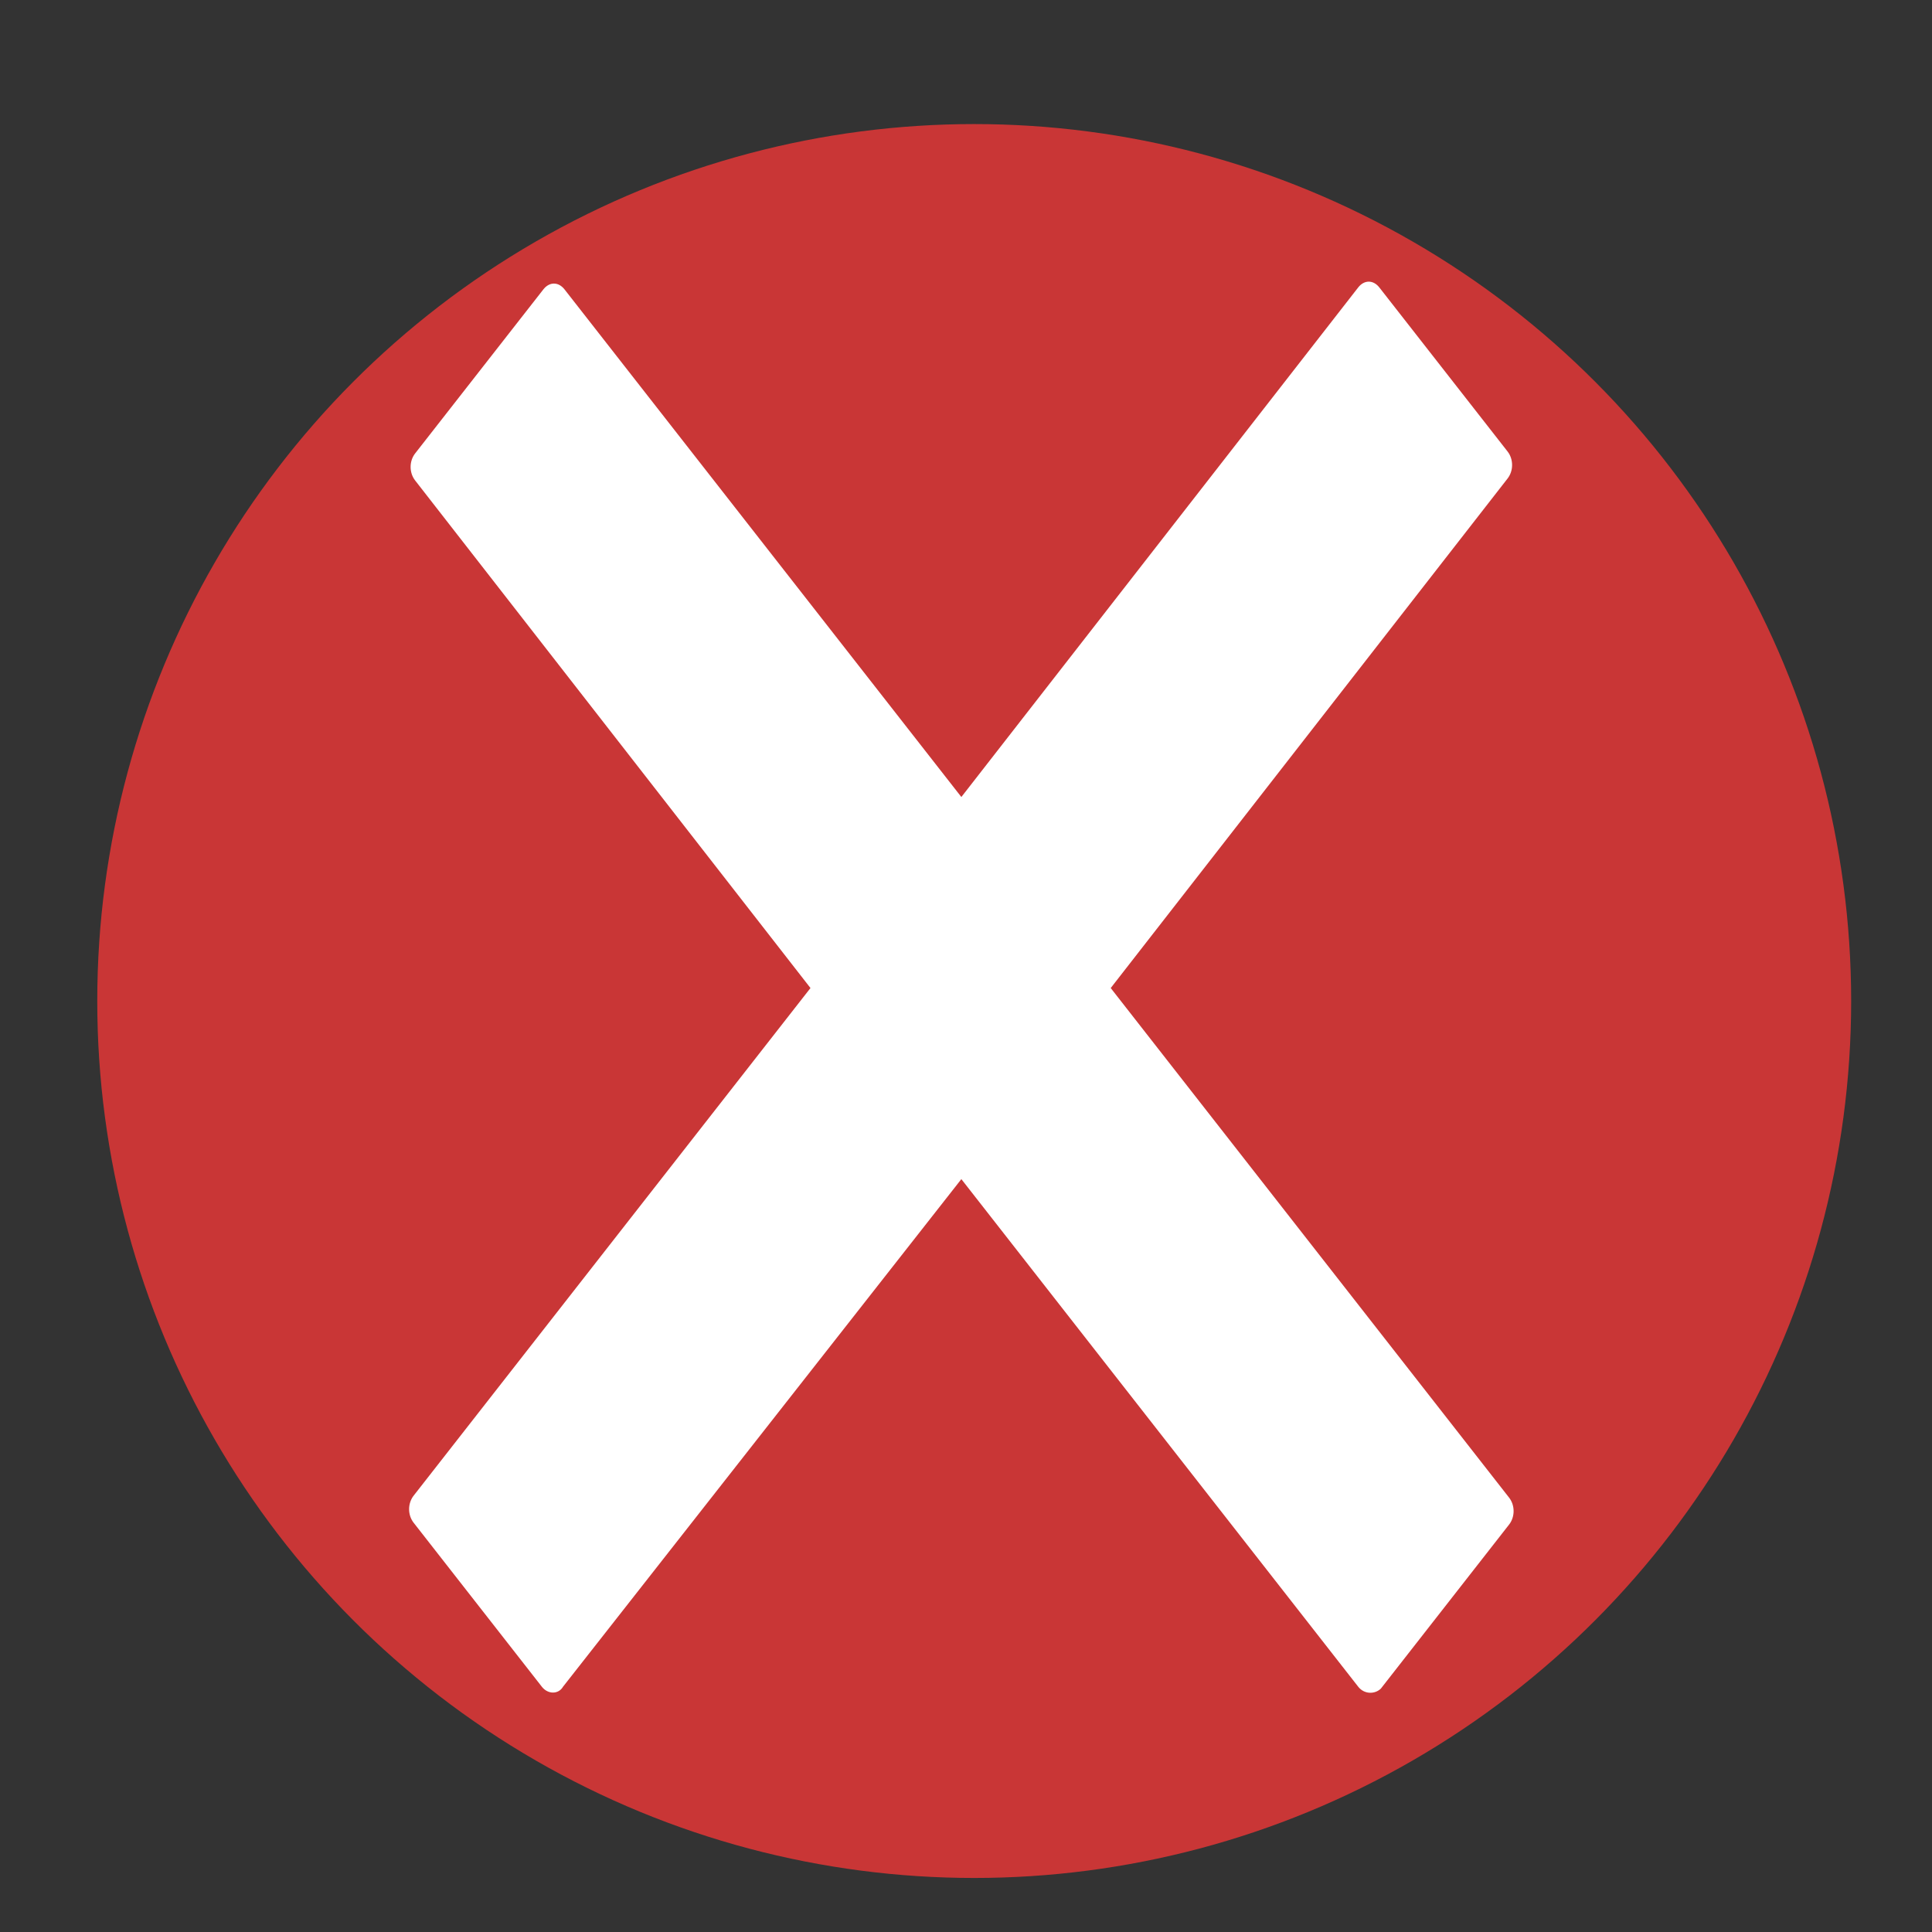 <svg xmlns="http://www.w3.org/2000/svg" xmlns:xlink="http://www.w3.org/1999/xlink" version="1.1" xml:space="preserve" width="32" height="32"><rect width="100%" height="100%" fill="#333333" stroke="none"/><rect id="backgroundrect" width="100%" height="100%" x="0" y="0" fill="none" stroke="none" class=""/><style type="text/css">
	.st0{fill:#C93636;}
	.st1{fill:#FFFFFF;}
</style><g class="currentLayer"><title>Layer 1</title><circle class="st0" cx="16.136" cy="16.58" r="14.525" id="svg_1"/><path class="st1" d="M24.995,24.805 L18.397,16.365 l6.573,-8.439 c0.1,-0.128 0.1,-0.32 0,-0.448 l-2.124,-2.717 c-0.1,-0.128 -0.25,-0.128 -0.35,0 L15.923,13.201 L9.35,4.793 c-0.1,-0.128 -0.25,-0.128 -0.35,0 l-2.124,2.717 c-0.1,0.128 -0.1,0.32 0,0.448 L13.424,16.365 L6.851,24.773 c-0.1,0.128 -0.1,0.32 0,0.448 l2.124,2.717 c0.1,0.128 0.275,0.128 0.35,0 L15.923,19.53 l6.573,8.407 c0.1,0.128 0.275,0.128 0.375,0.032 l2.124,-2.717 C25.095,25.124 25.095,24.933 24.995,24.805 z" id="svg_2"/></g></svg>